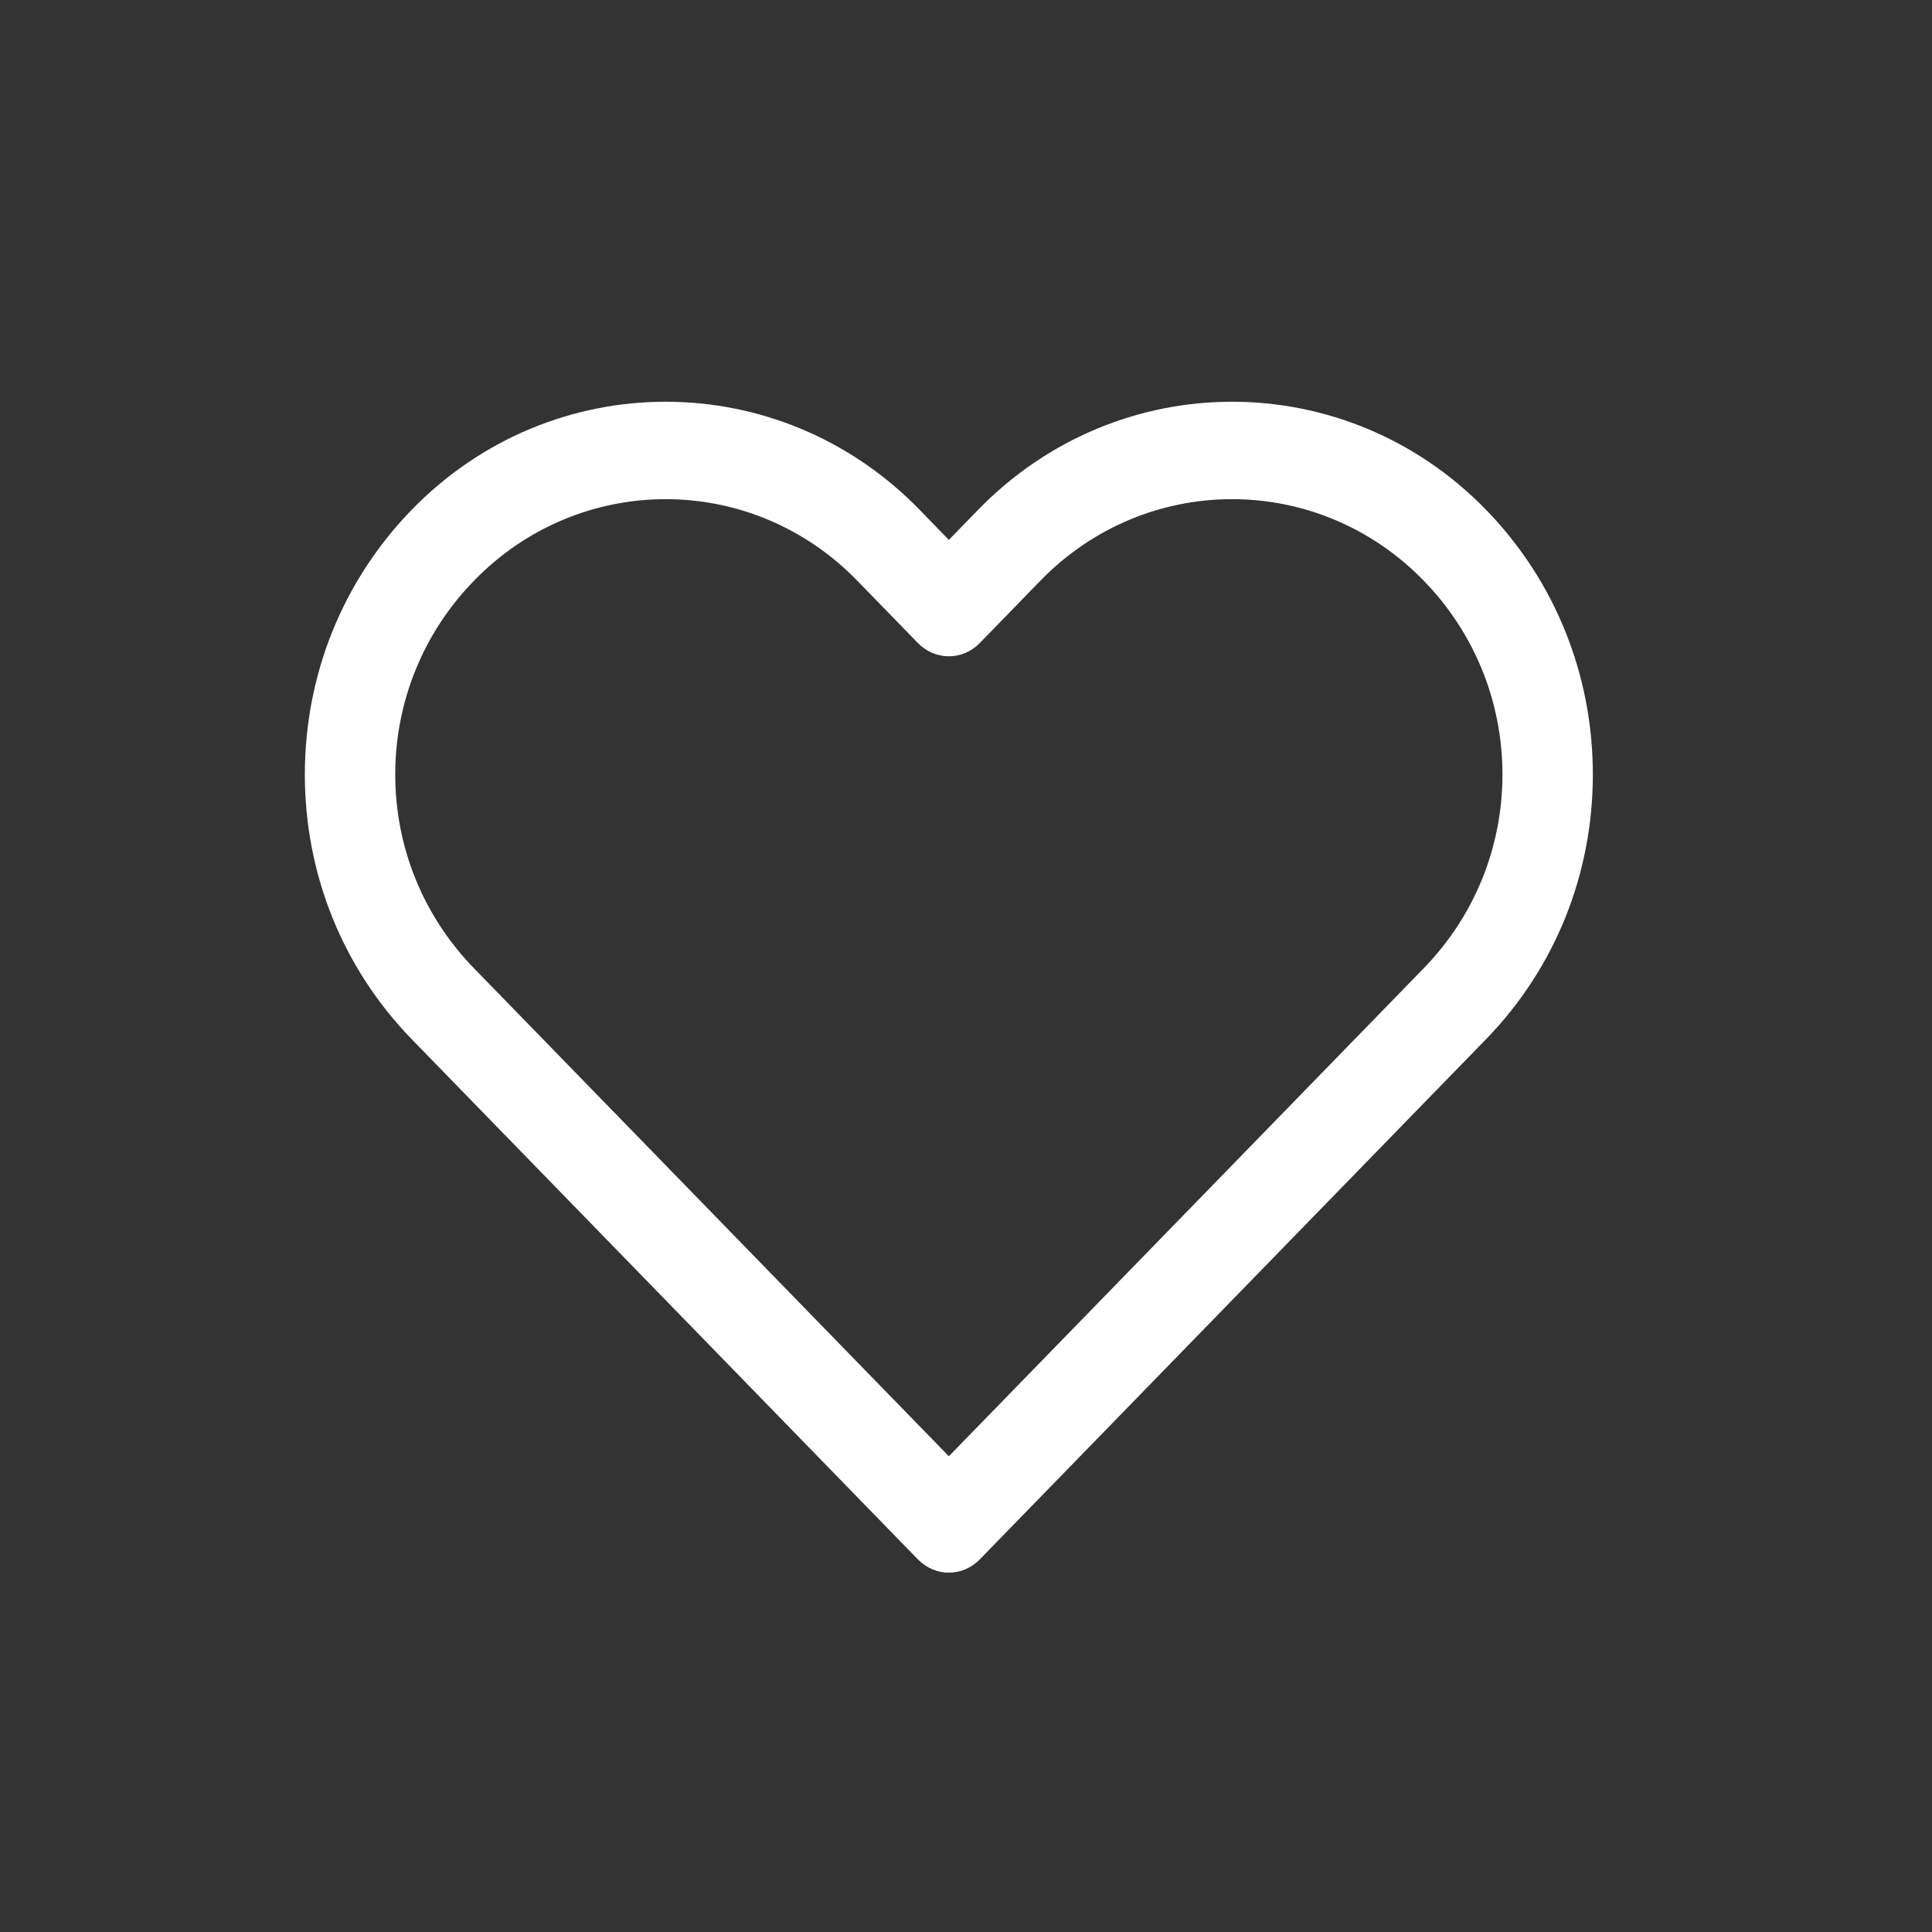 <svg width="33" height="33" viewBox="0 0 33 33" fill="none" xmlns="http://www.w3.org/2000/svg">
<rect x="0" y="0" width="33" height="33" fill="#333333" stroke="none"/>
<path d="M25.385 8.71C22.992 6.246 19.098 6.246 16.705 8.71L16.207 9.222L15.71 8.71C13.317 6.246 9.423 6.246 7.03 8.71C5.855 9.92 5.207 11.525 5.207 13.229C5.207 14.933 5.855 16.537 7.03 17.748L15.676 26.633C15.825 26.786 16.016 26.862 16.207 26.862C16.399 26.862 16.59 26.786 16.739 26.632L25.385 17.748C26.56 16.538 27.207 14.933 27.207 13.229C27.207 11.525 26.56 9.92 25.385 8.71ZM24.321 16.536L16.207 24.874L8.094 16.537C7.228 15.645 6.751 14.47 6.751 13.229C6.751 11.987 7.228 10.812 8.094 9.921C8.997 8.991 10.183 8.526 11.37 8.526C12.556 8.526 13.743 8.991 14.646 9.922L15.675 10.98C15.973 11.287 16.441 11.287 16.739 10.98L17.768 9.921C19.575 8.061 22.514 8.061 24.321 9.921C25.186 10.812 25.663 11.987 25.663 13.229C25.663 14.47 25.186 15.645 24.321 16.536Z" fill="white"/>
</svg>
